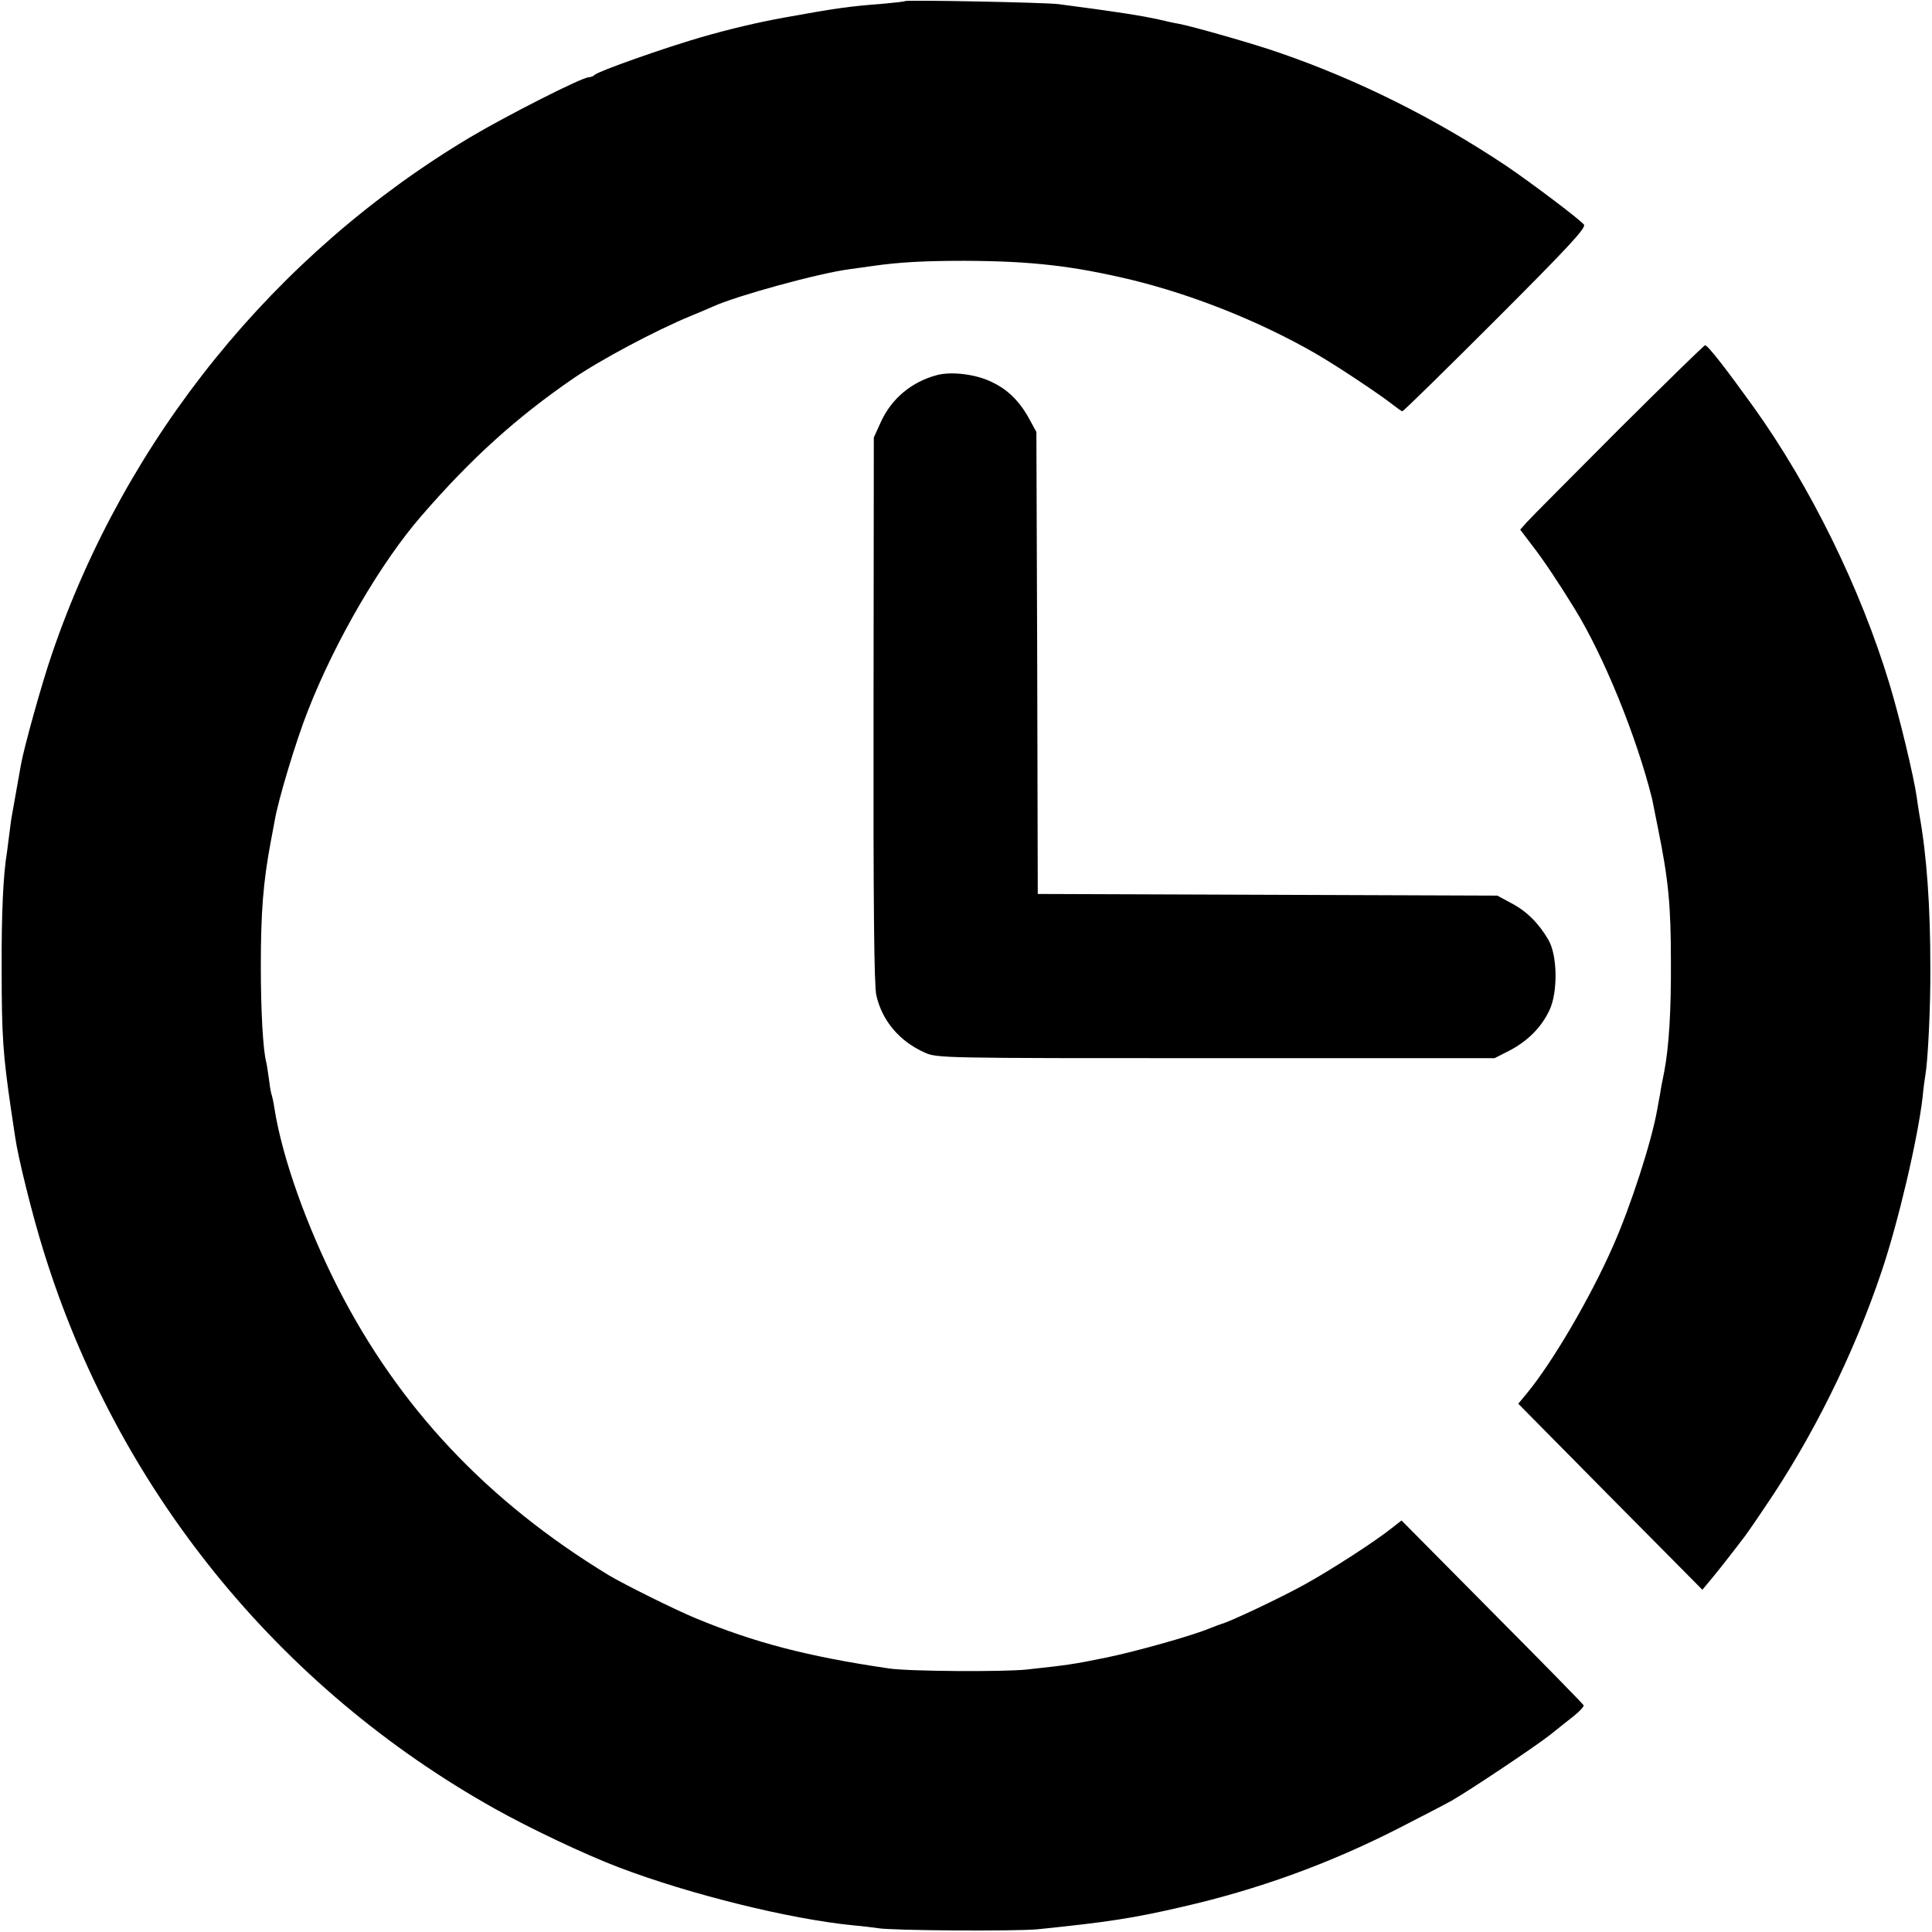 <?xml version="1.0" standalone="no"?>
<!DOCTYPE svg PUBLIC "-//W3C//DTD SVG 20010904//EN"
 "http://www.w3.org/TR/2001/REC-SVG-20010904/DTD/svg10.dtd">
<svg version="1.0" xmlns="http://www.w3.org/2000/svg"
 width="700pt" height="700pt" viewBox="0 0 700 700"
 preserveAspectRatio="xMidYMid meet">
<g transform="translate(0,700) scale(0.1,-0.1)"
fill="#000000" stroke="none">
<path d="M3279 6996 c-2 -2 -40 -6 -84 -10 -119 -9 -168 -16 -355 -50 -90 -16
-200 -42 -300 -71 -131 -38 -370 -122 -385 -136 -5 -5 -15 -9 -22 -9 -24 0
-294 -137 -429 -217 -709 -423 -1250 -1092 -1516 -1873 -36 -104 -101 -338
-112 -400 -12 -68 -28 -158 -32 -180 -3 -14 -7 -45 -10 -70 -3 -25 -7 -56 -9
-70 -13 -75 -20 -220 -19 -420 0 -245 5 -312 34 -510 6 -41 13 -86 15 -100 10
-72 62 -282 102 -410 266 -863 850 -1584 1637 -2024 127 -71 325 -165 446
-211 259 -99 625 -189 853 -211 34 -3 73 -8 87 -10 44 -9 502 -12 581 -4 254
26 345 40 522 81 276 63 534 157 783 284 82 42 169 87 194 101 74 43 301 195
356 238 28 23 68 54 88 70 20 16 35 33 34 37 -2 5 -151 157 -332 339 l-328
331 -32 -25 c-62 -50 -223 -154 -321 -208 -87 -48 -271 -135 -300 -142 -5 -2
-23 -8 -40 -15 -67 -28 -267 -84 -378 -107 -117 -24 -139 -27 -287 -43 -83 -9
-430 -7 -500 4 -293 43 -485 93 -700 182 -75 31 -260 123 -315 156 -440 268
-759 607 -981 1042 -114 225 -202 472 -230 651 -3 21 -8 42 -9 45 -2 3 -7 28
-10 55 -4 27 -8 56 -10 64 -12 43 -20 185 -20 350 0 197 9 305 35 445 5 28 12
64 15 80 12 74 78 293 121 401 100 255 265 537 411 705 180 208 344 356 549
497 97 67 302 176 424 226 36 15 74 31 85 36 83 38 384 121 496 135 30 4 65 9
79 11 97 14 187 19 335 19 242 -1 391 -18 605 -69 225 -55 465 -151 665 -266
80 -46 237 -151 285 -189 14 -11 28 -21 31 -21 4 0 156 149 338 331 260 260
329 334 320 345 -16 20 -193 153 -280 212 -259 173 -537 312 -824 411 -88 31
-316 96 -365 105 -14 2 -45 9 -70 15 -62 14 -158 29 -365 56 -45 6 -551 16
-556 11z"/>
<path d="M5863 5442 c-169 -170 -319 -320 -332 -335 l-23 -26 44 -58 c39 -50
95 -134 151 -225 108 -174 227 -468 283 -693 1 -5 11 -55 22 -110 37 -183 46
-274 46 -480 1 -177 -7 -307 -24 -397 -6 -29 -13 -65 -15 -80 -3 -16 -7 -40
-10 -55 -20 -117 -98 -358 -163 -503 -81 -183 -216 -414 -308 -526 l-33 -40
333 -337 334 -337 35 42 c20 24 49 61 66 83 17 22 35 45 40 52 6 6 44 60 84
120 173 253 324 557 425 858 59 175 130 476 148 630 3 33 8 69 10 80 9 50 19
244 18 390 0 222 -13 407 -40 555 -1 8 -6 35 -9 60 -11 77 -62 290 -100 415
-104 343 -285 712 -492 1001 -95 132 -165 223 -175 223 -3 1 -145 -138 -315
-307z"/>
<path d="M3395 5641 c-91 -24 -164 -84 -203 -169 l-26 -57 -1 -985 c-1 -705 2
-1000 10 -1036 21 -92 83 -166 174 -207 45 -21 57 -21 1056 -21 l1010 0 55 28
c65 34 115 84 144 146 31 66 29 199 -4 255 -35 60 -79 104 -135 133 l-50 27
-832 3 -833 3 -2 837 -3 837 -23 42 c-35 66 -78 110 -137 138 -57 29 -147 40
-200 26z"/>
</g>
</svg>
